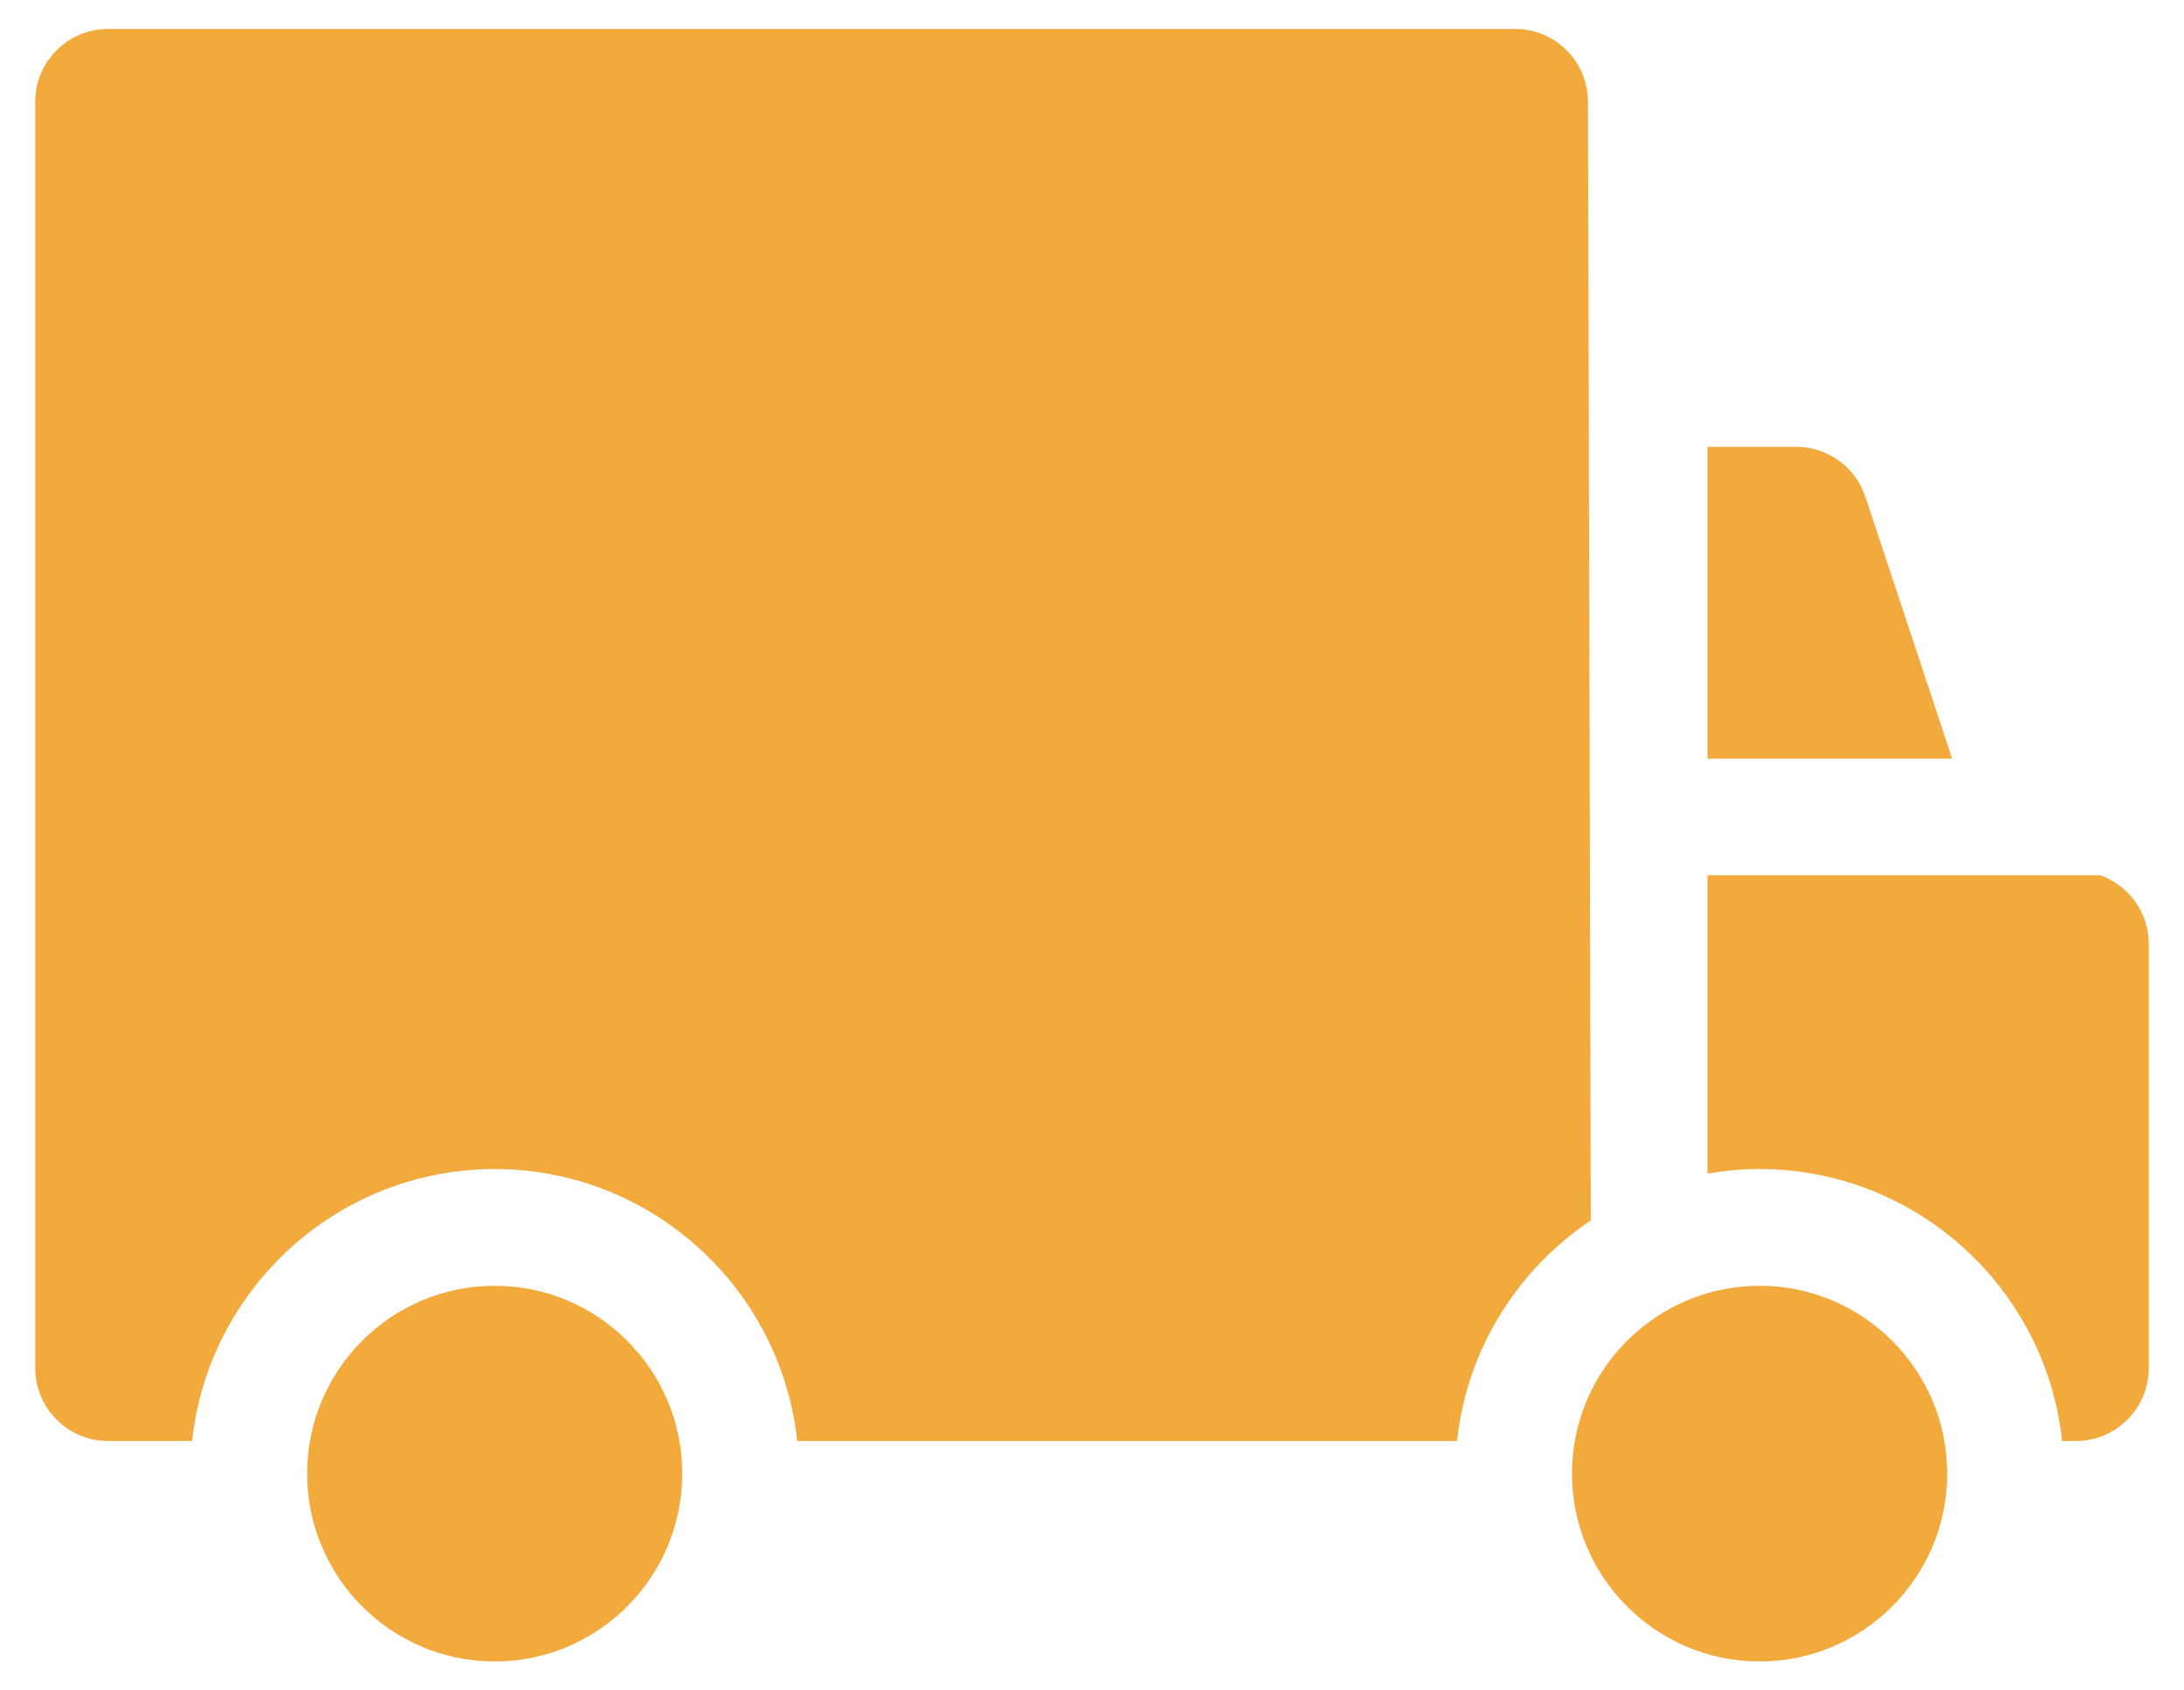 <svg width="31" height="24" viewBox="0 0 31 24" fill="none" xmlns="http://www.w3.org/2000/svg">
<path d="M24.976 18.255C23.508 18.255 22.313 19.451 22.313 20.921C22.313 22.392 23.508 23.589 24.976 23.589C26.445 23.589 27.639 22.392 27.639 20.921C27.639 19.451 26.445 18.255 24.976 18.255Z" fill="#F3AA3C"/>
<path d="M7.022 18.255C5.553 18.255 4.359 19.451 4.359 20.921C4.359 22.392 5.553 23.589 7.022 23.589C8.49 23.589 9.684 22.392 9.684 20.921C9.684 19.451 8.49 18.255 7.022 18.255Z" fill="#F3AA3C"/>
<path d="M26.478 7.053C26.337 6.63 25.941 6.344 25.495 6.344H24.236V10.771H27.709L26.478 7.053Z" fill="#F3AA3C"/>
<path d="M29.814 12.427H24.236V16.662C24.477 16.621 24.724 16.598 24.976 16.598C27.201 16.598 29.039 18.292 29.27 20.459H29.465C30.036 20.459 30.5 19.995 30.5 19.423V13.401C30.5 12.951 30.213 12.571 29.814 12.427Z" fill="#F3AA3C"/>
<path d="M22.54 1.446C22.54 0.874 22.077 0.411 21.505 0.411H1.535C0.964 0.411 0.5 0.874 0.5 1.446V19.423C0.5 19.995 0.964 20.459 1.535 20.459H2.727C2.958 18.292 4.796 16.598 7.022 16.598C9.247 16.598 11.084 18.292 11.316 20.459H19.49H20.682C20.821 19.154 21.542 18.023 22.58 17.327L22.54 1.446Z" fill="#F3AA3C"/>
</svg>
